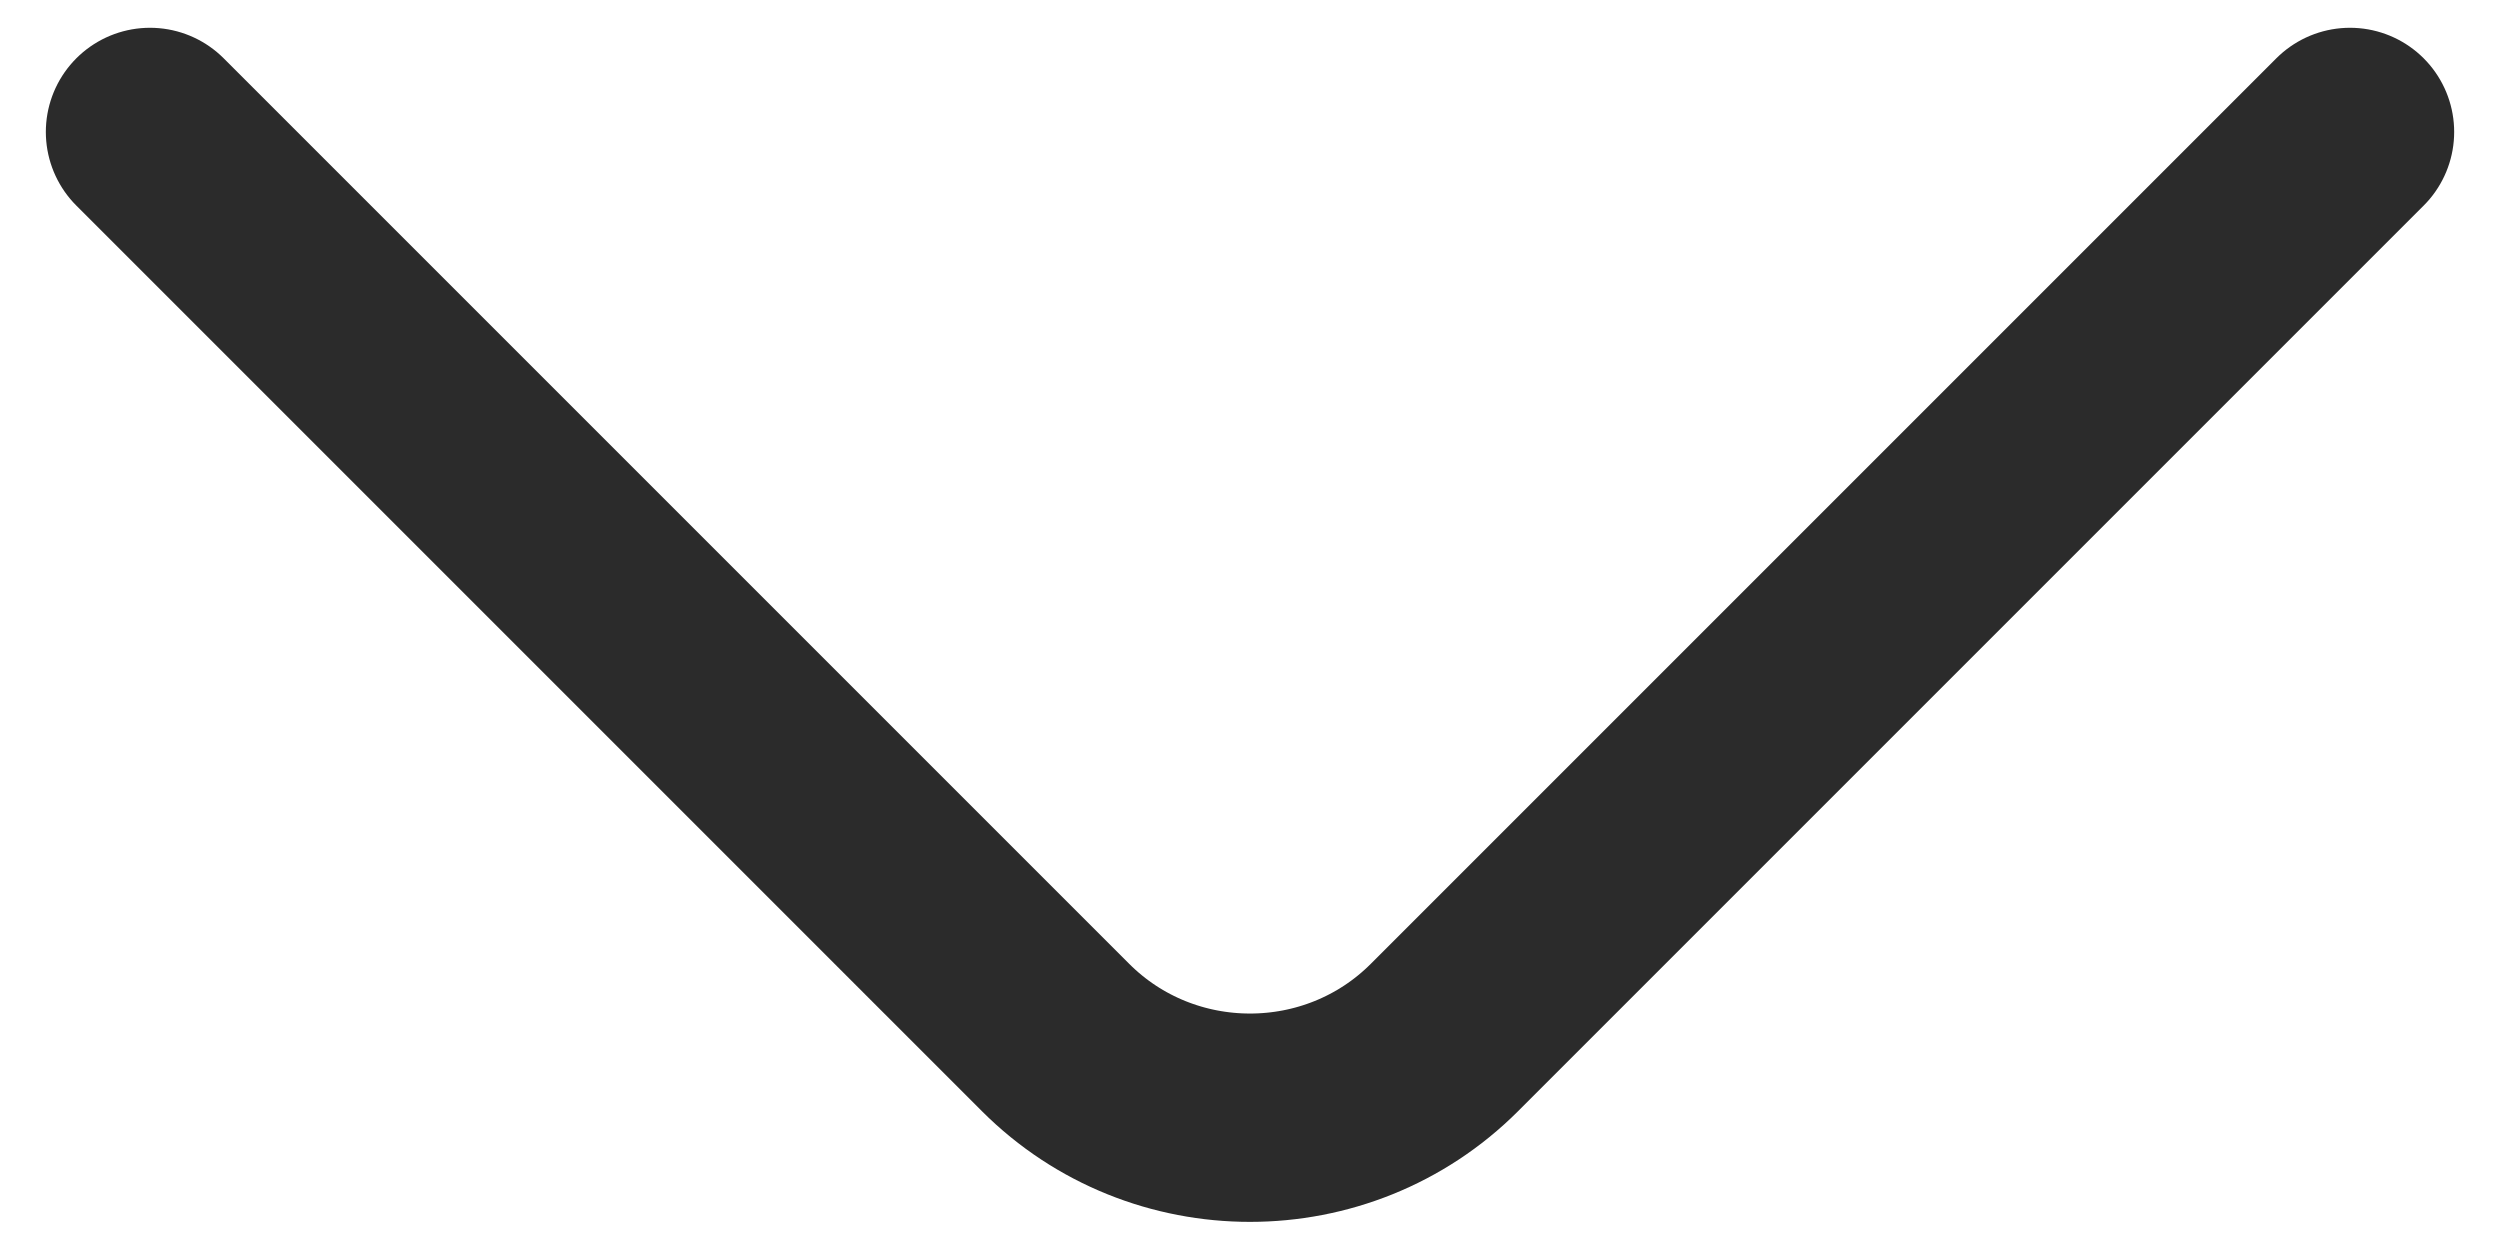 <svg width="18" height="9" viewBox="0 0 18 9" fill="none" xmlns="http://www.w3.org/2000/svg">
<path d="M16.92 0.95L10.4 7.47C9.63 8.24 8.37 8.24 7.6 7.47L1.08 0.95" stroke="#2B2B2B" stroke-width="1.5" stroke-miterlimit="10" stroke-linecap="round" stroke-linejoin="round"/>
</svg>
